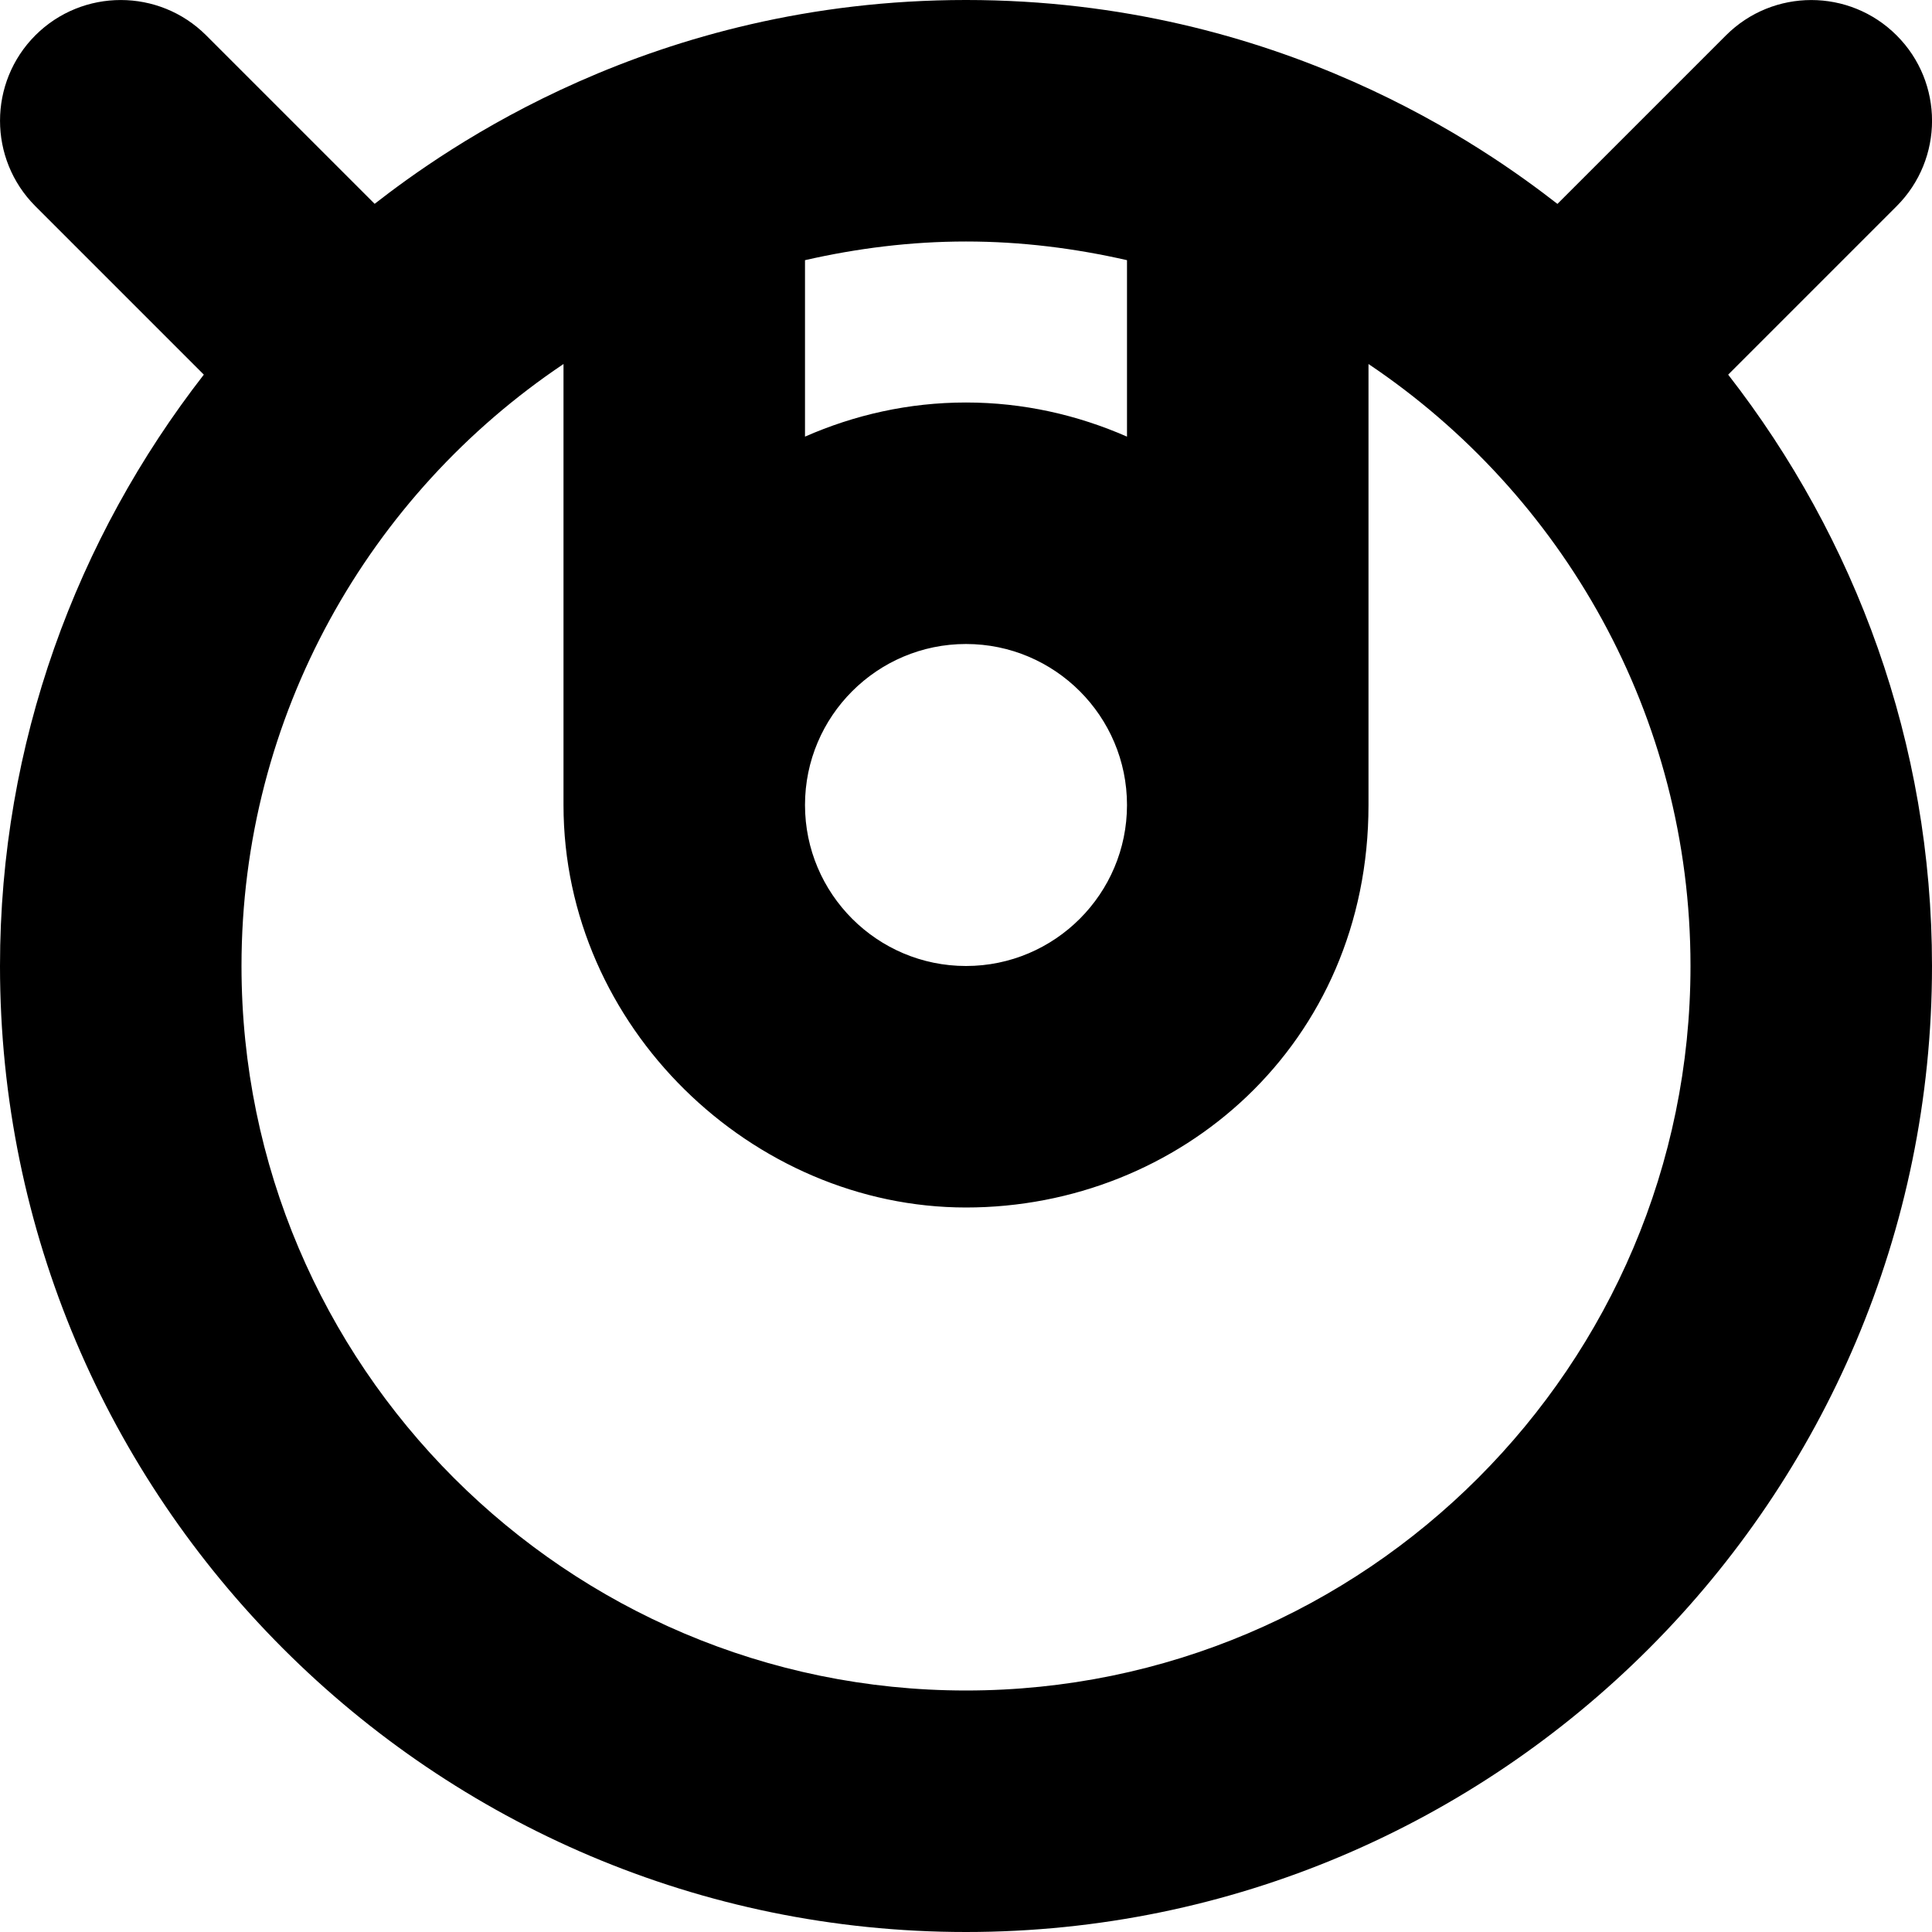 <?xml version="1.0" encoding="UTF-8"?>
<svg xmlns="http://www.w3.org/2000/svg" id="Layer_1" data-name="Layer 1" viewBox="0 0 24 24">
  <path d="m23.561,2.561c.586-.586.586-1.536,0-2.121-.586-.586-1.535-.586-2.121,0l-2.093,2.093c-.868-.675-3.449-2.533-7.347-2.533s-6.479,1.858-7.346,2.532L2.561.439C1.975-.146,1.025-.146.439.439-.146,1.025-.146,1.975.439,2.561l2.093,2.093C.952,6.686,0,9.232,0,12c0,6.617,5.383,12,12,12s12-5.383,12-12c0-2.768-.951-5.314-2.532-7.346l2.093-2.093Zm-9.561.671v2.192c-.614-.269-1.288-.424-2-.424s-1.386.154-2,.424v-2.192c.644-.147,1.312-.232,2-.232s1.356.085,2,.232Zm0,6.768c0,1.103-.897,2-2,2s-2-.897-2-2,.897-2,2-2,2,.897,2,2Zm-2,11c-4.962,0-9-4.038-9-9,0-3.113,1.59-5.861,4-7.478v5.478c0,2.761,2.347,5,5,5s5-2.026,5-5v-5.478c2.41,1.617,4,4.365,4,7.478,0,4.962-4.037,9-9,9Z"/>
</svg>
